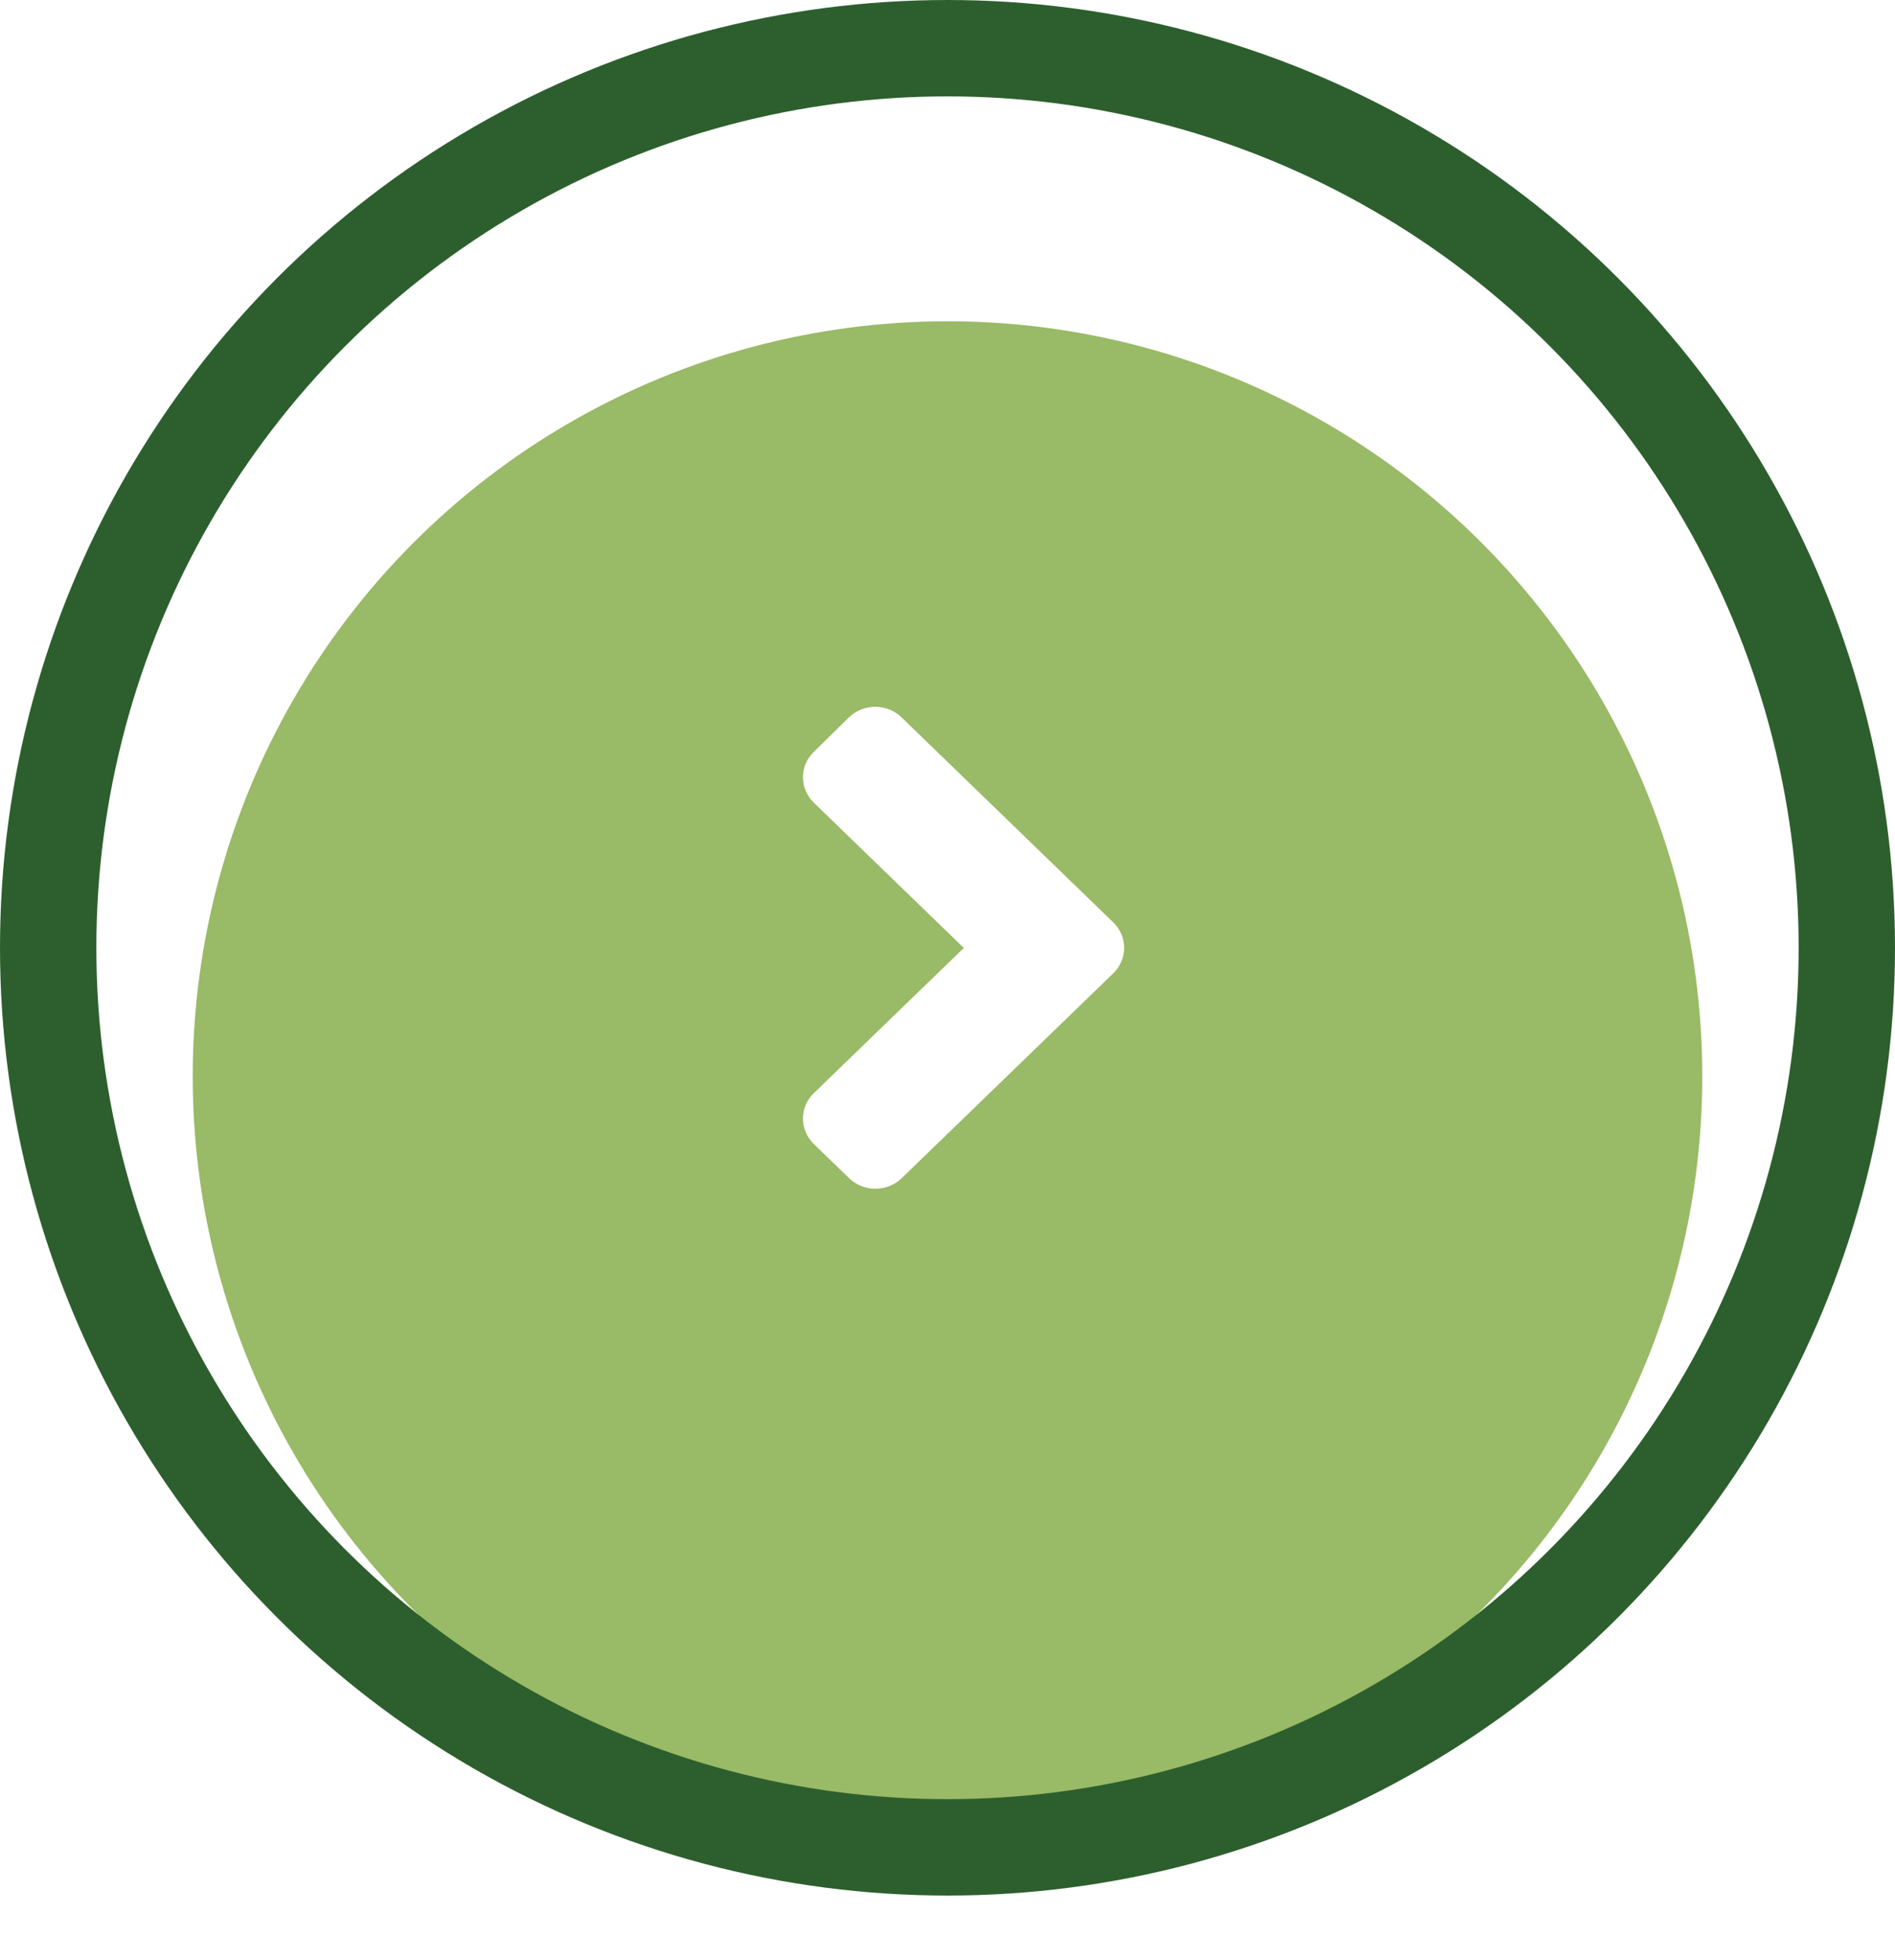 <svg width="59" height="61" viewBox="0 0 59 61" fill="none" xmlns="http://www.w3.org/2000/svg">
<g filter="url(#filter0_d_8_699)">
<circle cx="29.5" cy="29.5" r="23.5" fill="#99BA66"/>
</g>
<circle cx="29.5" cy="29.5" r="28" stroke="#2D5F2E" stroke-width="3"/>
<path d="M34.659 30.297L28.076 36.67C27.621 37.11 26.885 37.11 26.435 36.67L25.341 35.611C24.886 35.17 24.886 34.458 25.341 34.022L30.008 29.505L25.341 24.987C24.886 24.547 24.886 23.835 25.341 23.399L26.43 22.33C26.885 21.89 27.621 21.89 28.071 22.33L34.654 28.703C35.114 29.144 35.114 29.856 34.659 30.297Z" fill="white"/>
<defs>
<filter id="filter0_d_8_699" x="2" y="6" width="55" height="55" filterUnits="userSpaceOnUse" color-interpolation-filters="sRGB">
<feFlood flood-opacity="0" result="BackgroundImageFix"/>
<feColorMatrix in="SourceAlpha" type="matrix" values="0 0 0 0 0 0 0 0 0 0 0 0 0 0 0 0 0 0 127 0" result="hardAlpha"/>
<feOffset dy="4"/>
<feGaussianBlur stdDeviation="2"/>
<feComposite in2="hardAlpha" operator="out"/>
<feColorMatrix type="matrix" values="0 0 0 0 0 0 0 0 0 0 0 0 0 0 0 0 0 0 0.25 0"/>
<feBlend mode="normal" in2="BackgroundImageFix" result="effect1_dropShadow_8_699"/>
<feBlend mode="normal" in="SourceGraphic" in2="effect1_dropShadow_8_699" result="shape"/>
</filter>
</defs>
</svg>
